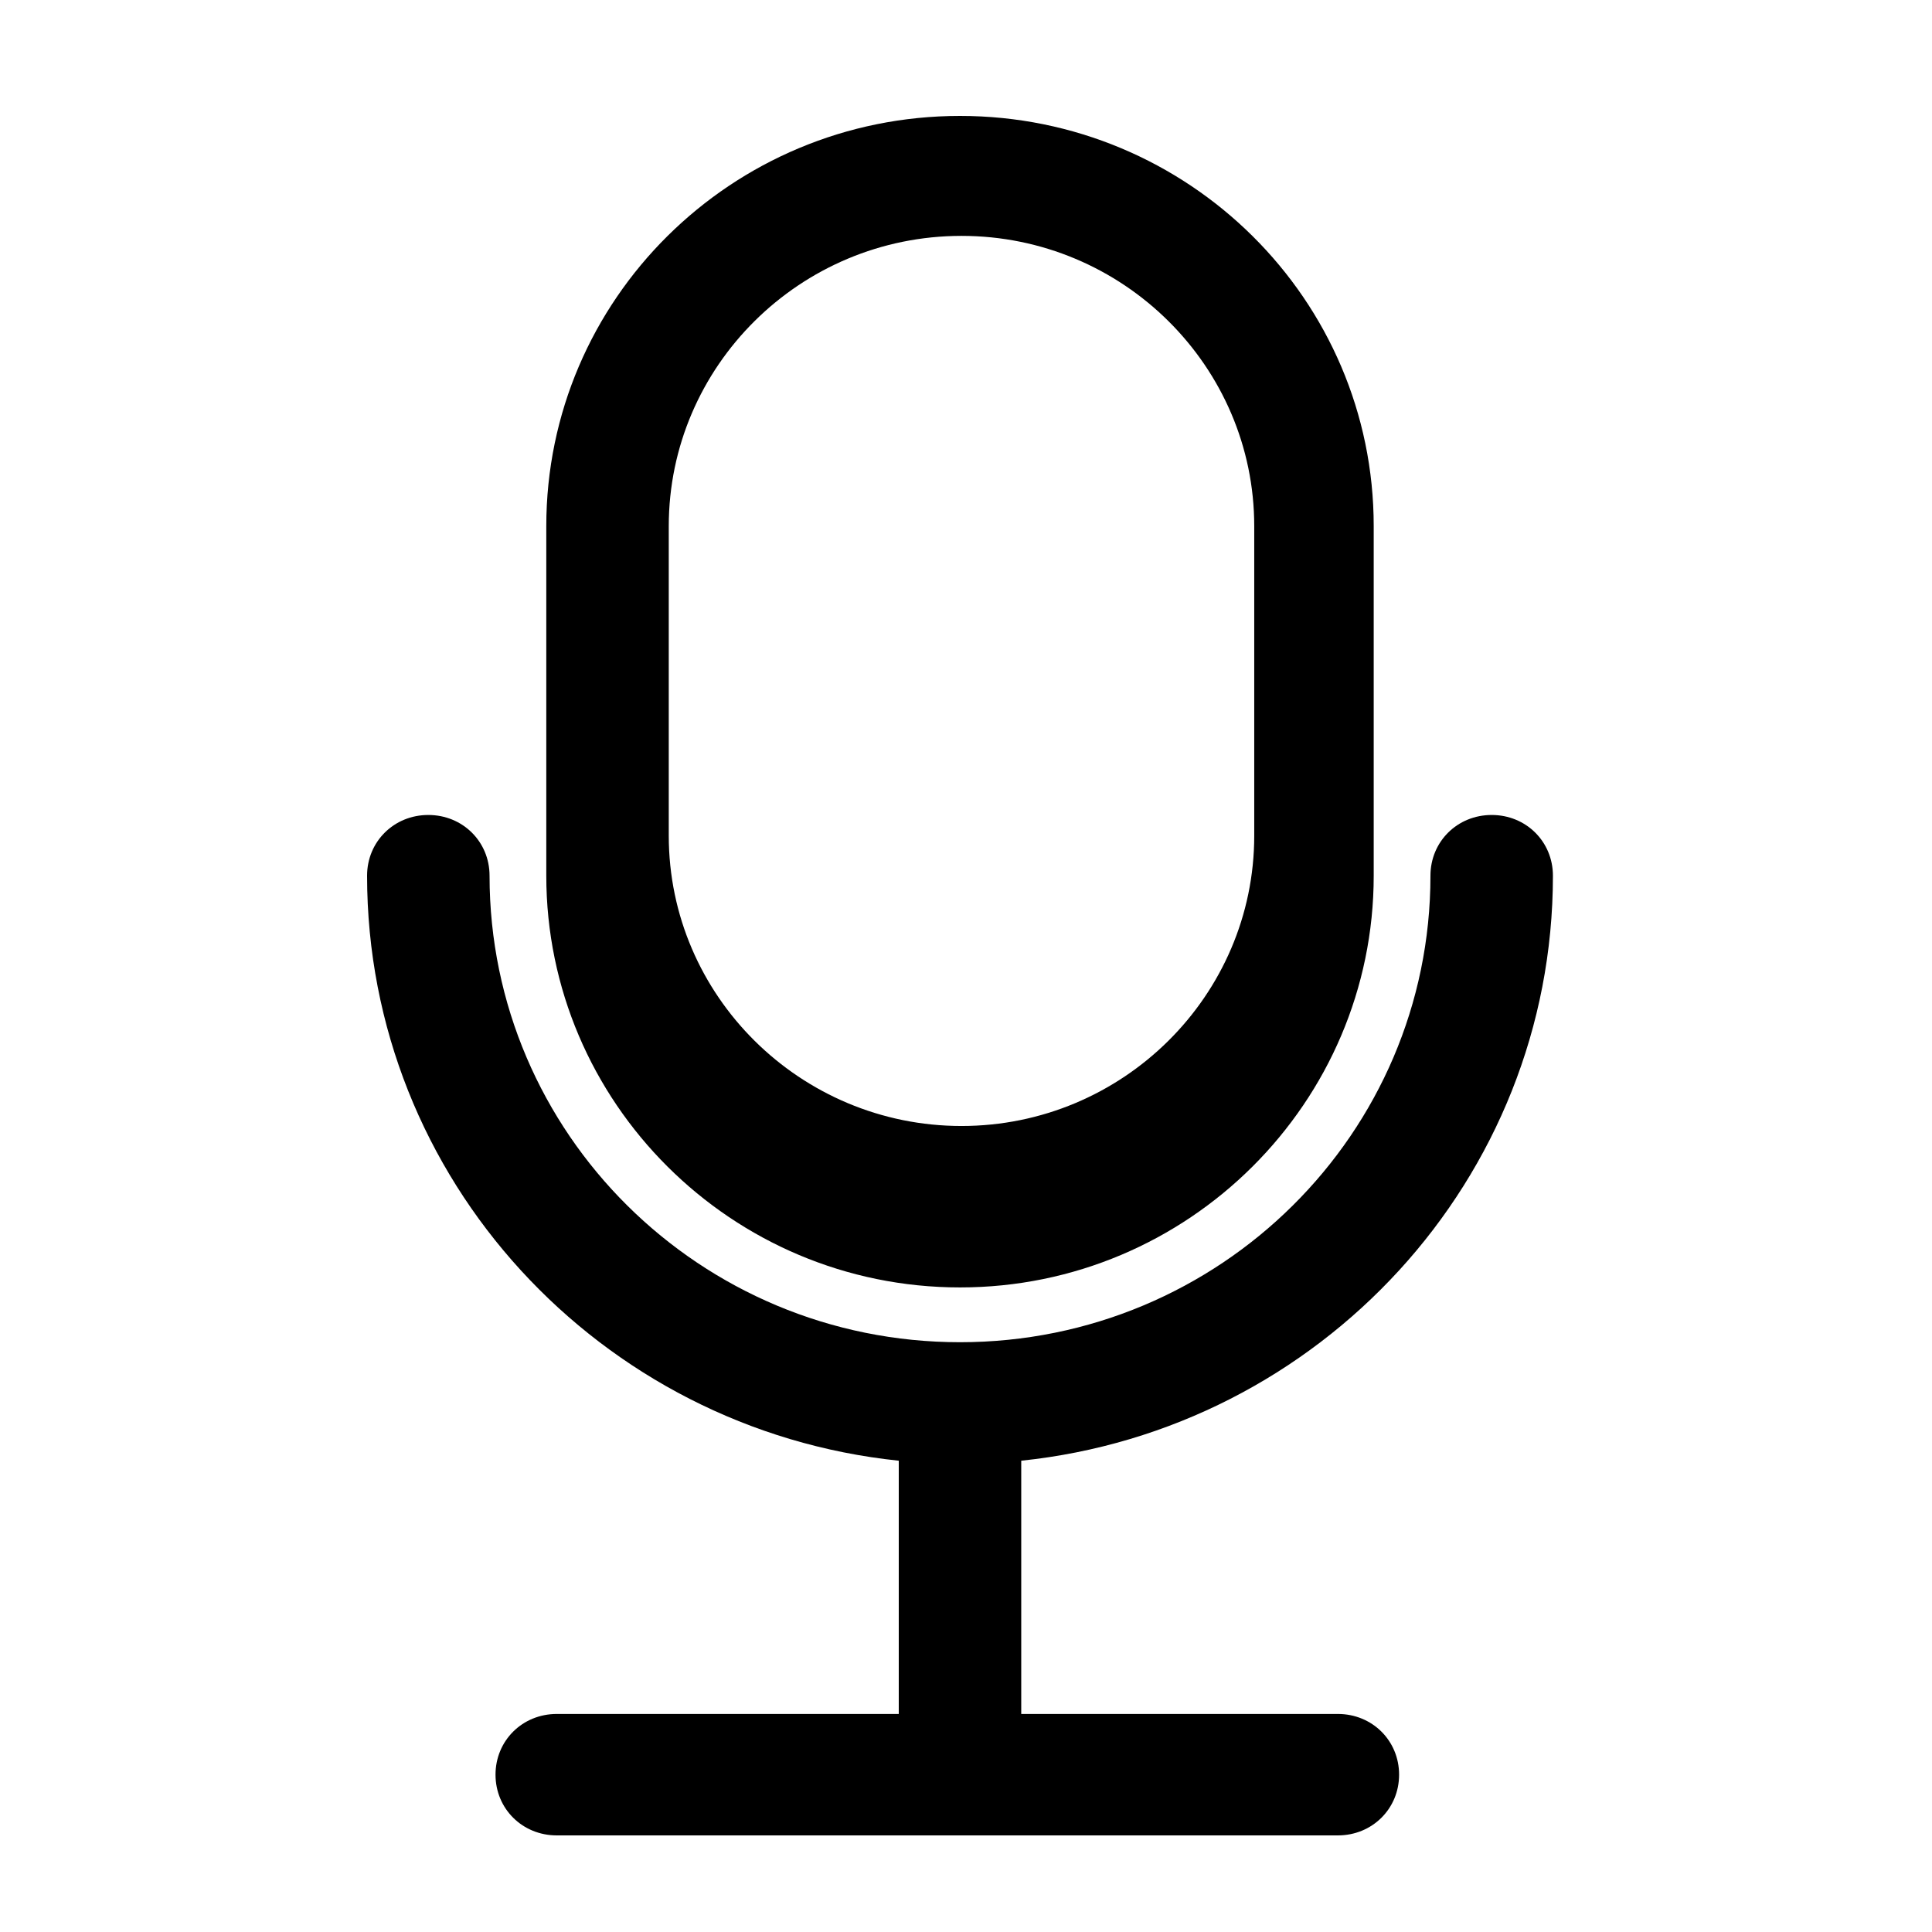 <?xml version="1.0" encoding="UTF-8"?>
<svg width="100px" height="100px" viewBox="0 0 100 100" version="1.1"
     xmlns="http://www.w3.org/2000/svg">
    <title>voice</title>
    <g id="voice" stroke="none" stroke-width="1" fill="none" fill-rule="evenodd">
        <path d="M49.69,66.637 C61.517,66.637 71.103,57.054 71.103,45.326 L71.103,43.256 L71.103,27.234 C71.103,15.506 61.517,6 49.69,6 C37.862,6 28.276,15.506 28.276,27.234 L28.276,43.256 L28.276,45.326 C28.276,57.054 37.862,66.637 49.69,66.637 L49.69,66.637 Z M77.21,42.183 C78.988,42.183 80.379,43.562 80.379,45.326 C80.379,61.04 68.32,73.996 52.859,75.606 L52.859,75.606 L52.859,88.714 L69.248,88.714 C71.026,88.714 72.417,90.094 72.417,91.857 C72.417,93.62 71.026,95 69.248,95 L69.248,95 L28.818,95 C27.04,95 25.648,93.62 25.648,91.857 C25.648,90.094 27.04,88.714 28.818,88.714 L28.818,88.714 L46.52,88.714 L46.52,75.606 C31.059,73.996 19,61.04 19,45.326 C19,43.562 20.391,42.183 22.169,42.183 C23.947,42.183 25.339,43.562 25.339,45.326 C25.339,58.664 36.239,69.473 49.69,69.473 C63.141,69.473 74.04,58.664 74.04,45.326 C74.04,43.562 75.432,42.183 77.21,42.183 Z M49.767,12.209 C58.116,12.209 64.919,18.955 64.919,27.234 L64.919,43.256 C64.919,51.535 58.116,58.281 49.767,58.281 C41.418,58.281 34.615,51.535 34.615,43.256 L34.615,27.234 C34.615,18.955 41.418,12.209 49.767,12.209 Z"
              id="voice-recorder" fill="#000000"></path>
    </g>
</svg>
